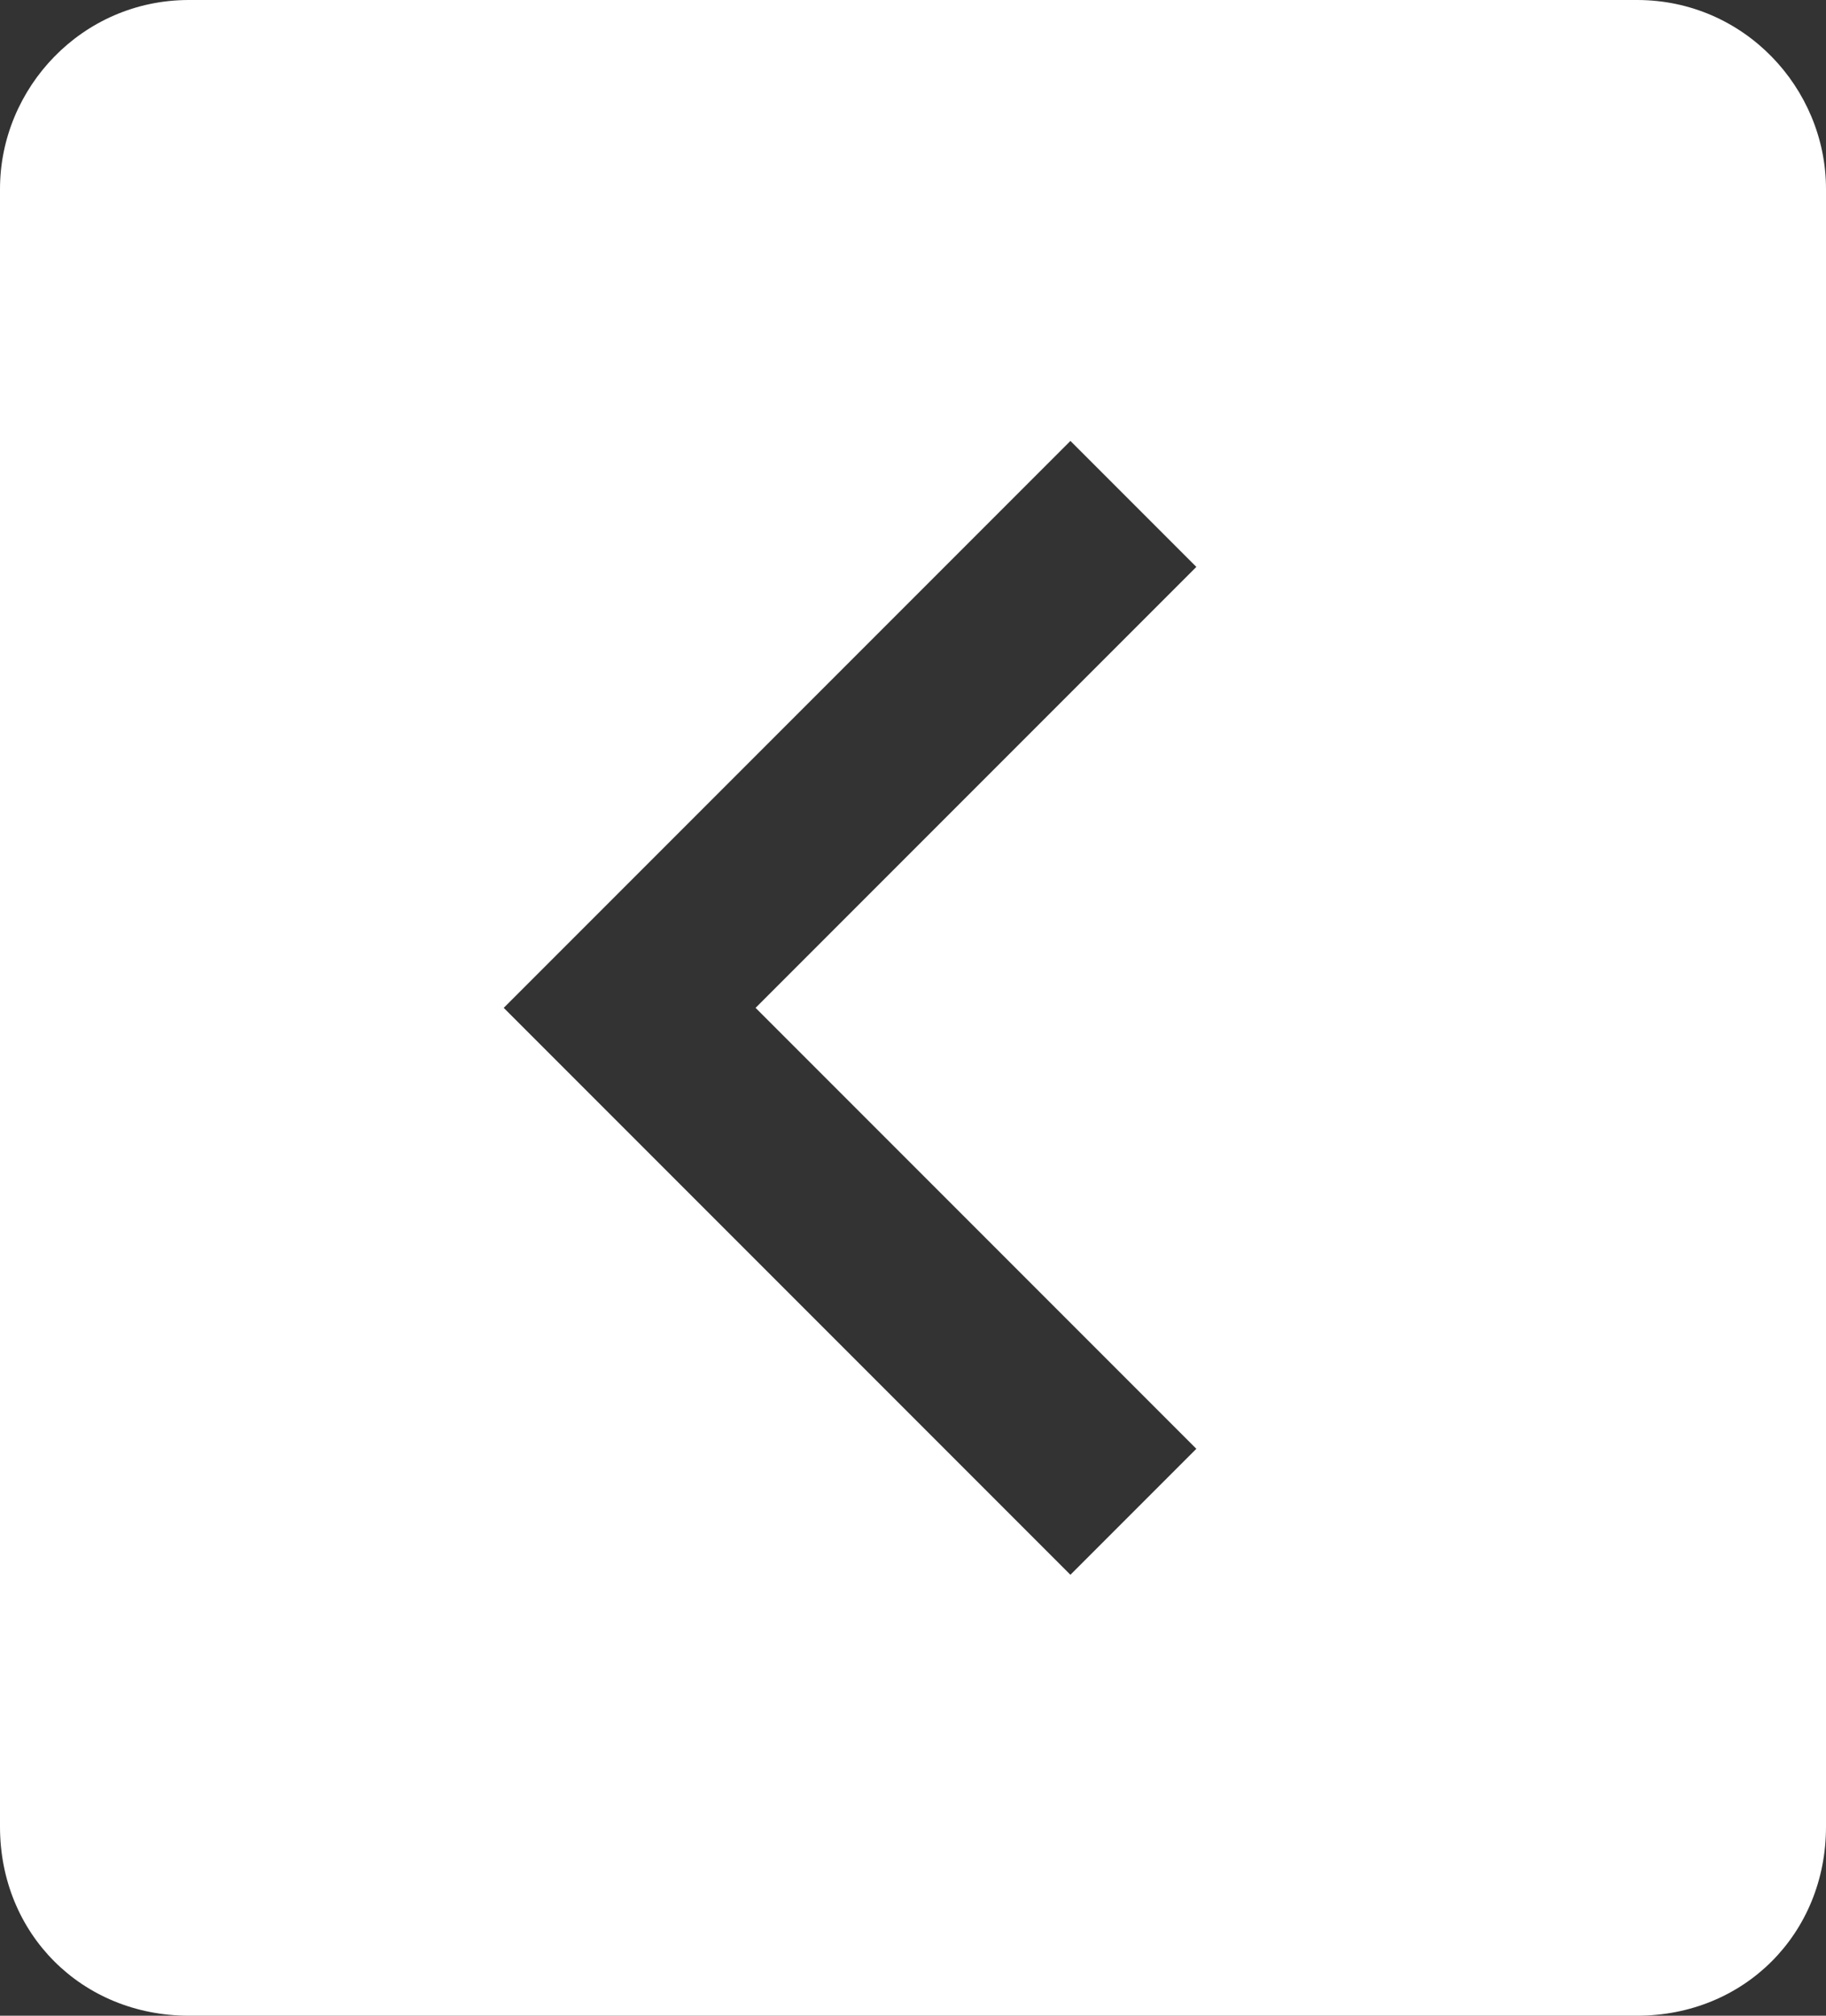 <?xml version="1.0" encoding="utf-8"?>
<!-- Generator: Adobe Illustrator 22.1.0, SVG Export Plug-In . SVG Version: 6.00 Build 0)  -->
<svg version="1.1" id="Calque_1" xmlns="http://www.w3.org/2000/svg" xmlns:xlink="http://www.w3.org/1999/xlink" x="0px" y="0px"
	 viewBox="0 0 29 32" style="enable-background:new 0 0 29 32;" xml:space="preserve">
<rect x="0" y="0" width="29" height="32" fill="#333333" stroke="none"/>
<style type="text/css">
	.st0{fill:#FFFFFF;}
</style>
<path class="st0" d="M3,32h23c1.7,0,3-1.3,3-3V3c0-1.6-1.3-3-3-3H3C1.3,0,0,1.4,0,3v26C0,30.7,1.3,32,3,32z M17,7l2,2l-7,7l7,7l-2,2
	l-9-9L17,7z"/>
</svg>
